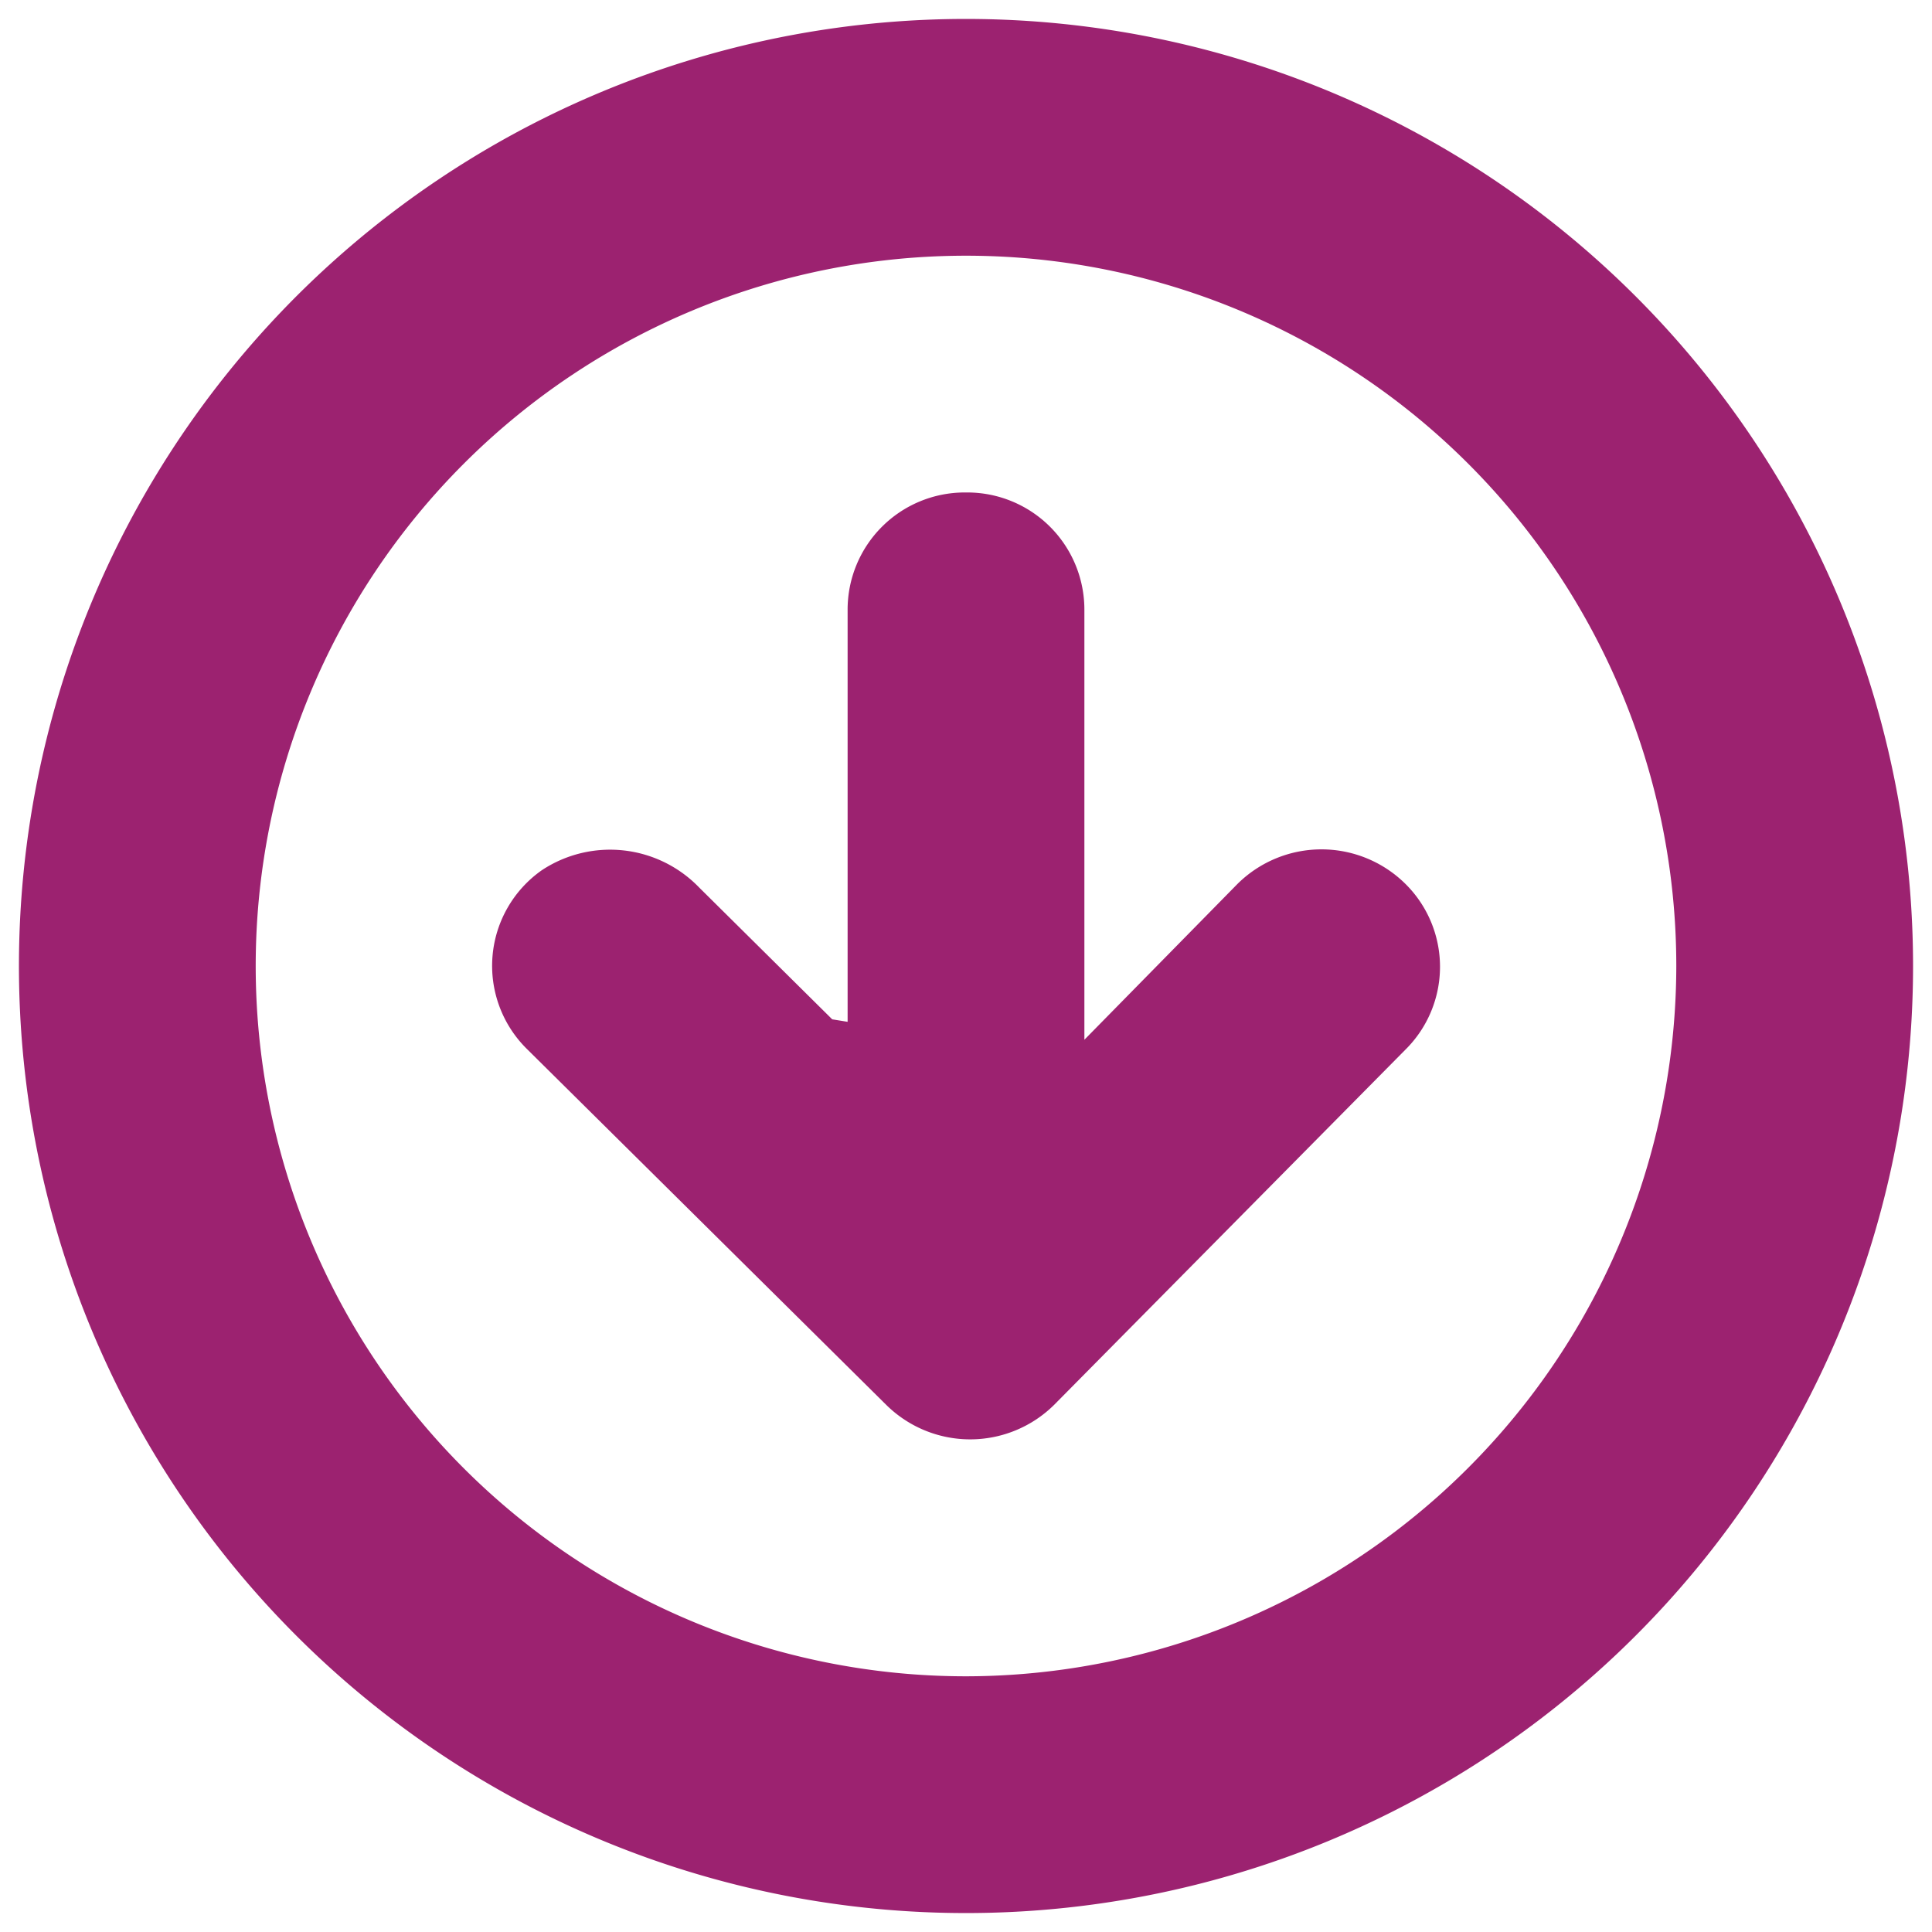 <!DOCTYPE svg PUBLIC "-//W3C//DTD SVG 1.1//EN" "http://www.w3.org/Graphics/SVG/1.1/DTD/svg11.dtd">
<!-- Uploaded to: SVG Repo, www.svgrepo.com, Transformed by: SVG Repo Mixer Tools -->
<svg width="800px" height="800px" viewBox="-0.32 -0.32 32.64 32.64" id="Lager_29" data-name="Lager 29" xmlns="http://www.w3.org/2000/svg" fill="#9c2270" stroke="#9c2270" stroke-width="0">
<g id="SVGRepo_bgCarrier" stroke-width="0"/>
<g id="SVGRepo_tracerCarrier" stroke-linecap="round" stroke-linejoin="round"/>
<g id="SVGRepo_iconCarrier"> <g id="Group_8" data-name="Group 8"> <path id="Path_33" data-name="Path 33" d="M20.587,14.613,18,17.246V9.98A1.979,1.979,0,0,0,16.02,8h-.04A1.979,1.979,0,0,0,14,9.98v6.963l-.26-.042-2.248-2.227a2.091,2.091,0,0,0-2.657-.293A1.973,1.973,0,0,0,8.58,17.4l6.074,6.016a2.017,2.017,0,0,0,2.833,0l5.934-6a1.97,1.97,0,0,0,0-2.806A2.016,2.016,0,0,0,20.587,14.613Z" fill="#9c2270"/> <path id="Path_34" data-name="Path 34" d="M16,0A16,16,0,1,0,32,16,16,16,0,0,0,16,0Zm0,28A12,12,0,1,1,28,16,12.013,12.013,0,0,1,16,28Z" fill="#9c2270"/> </g> </g>
</svg>